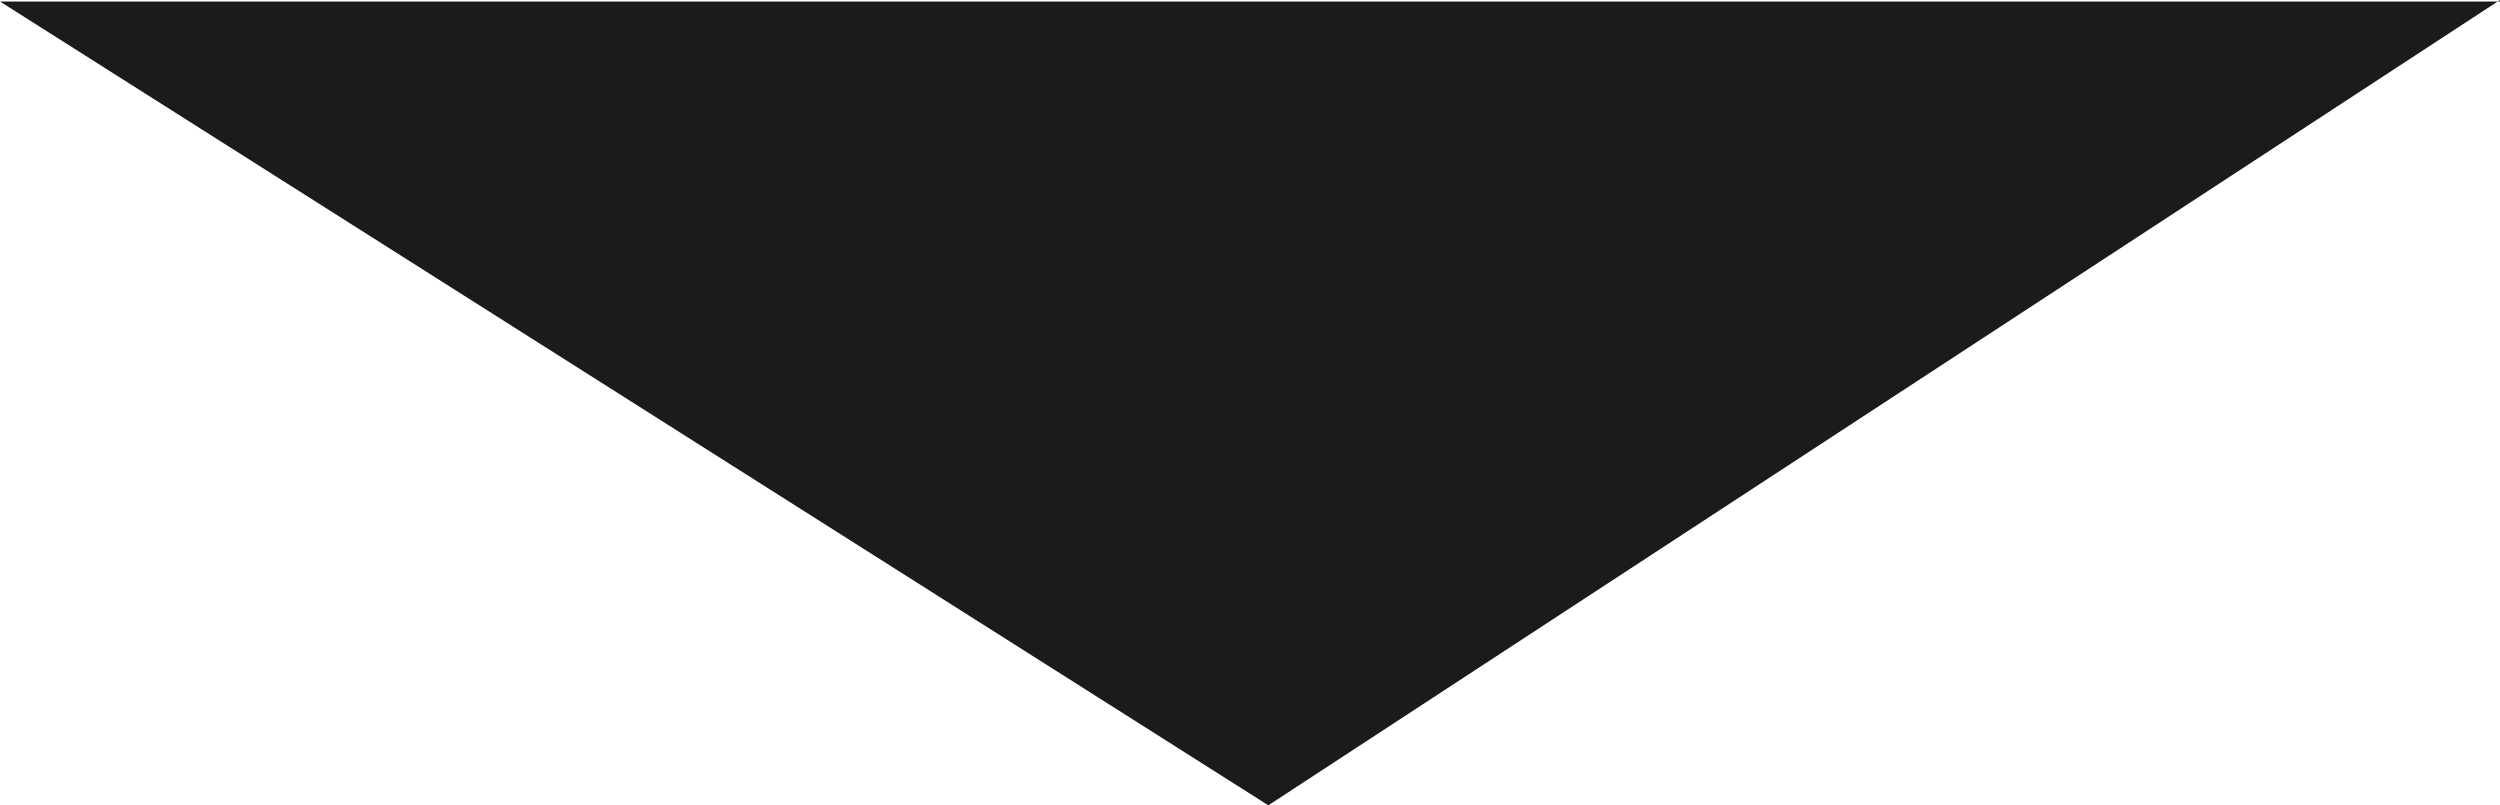 <?xml version="1.0" encoding="UTF-8"?><svg xmlns="http://www.w3.org/2000/svg" viewBox="0 0 16.36 5.27"><defs><style>.d{fill:#1b1b1b;fill-rule:evenodd;}</style></defs><g id="a"/><g id="b"><g id="c"><path class="d" d="M16.36,0L8.3,5.27,0,.01H16.36"/></g></g></svg>